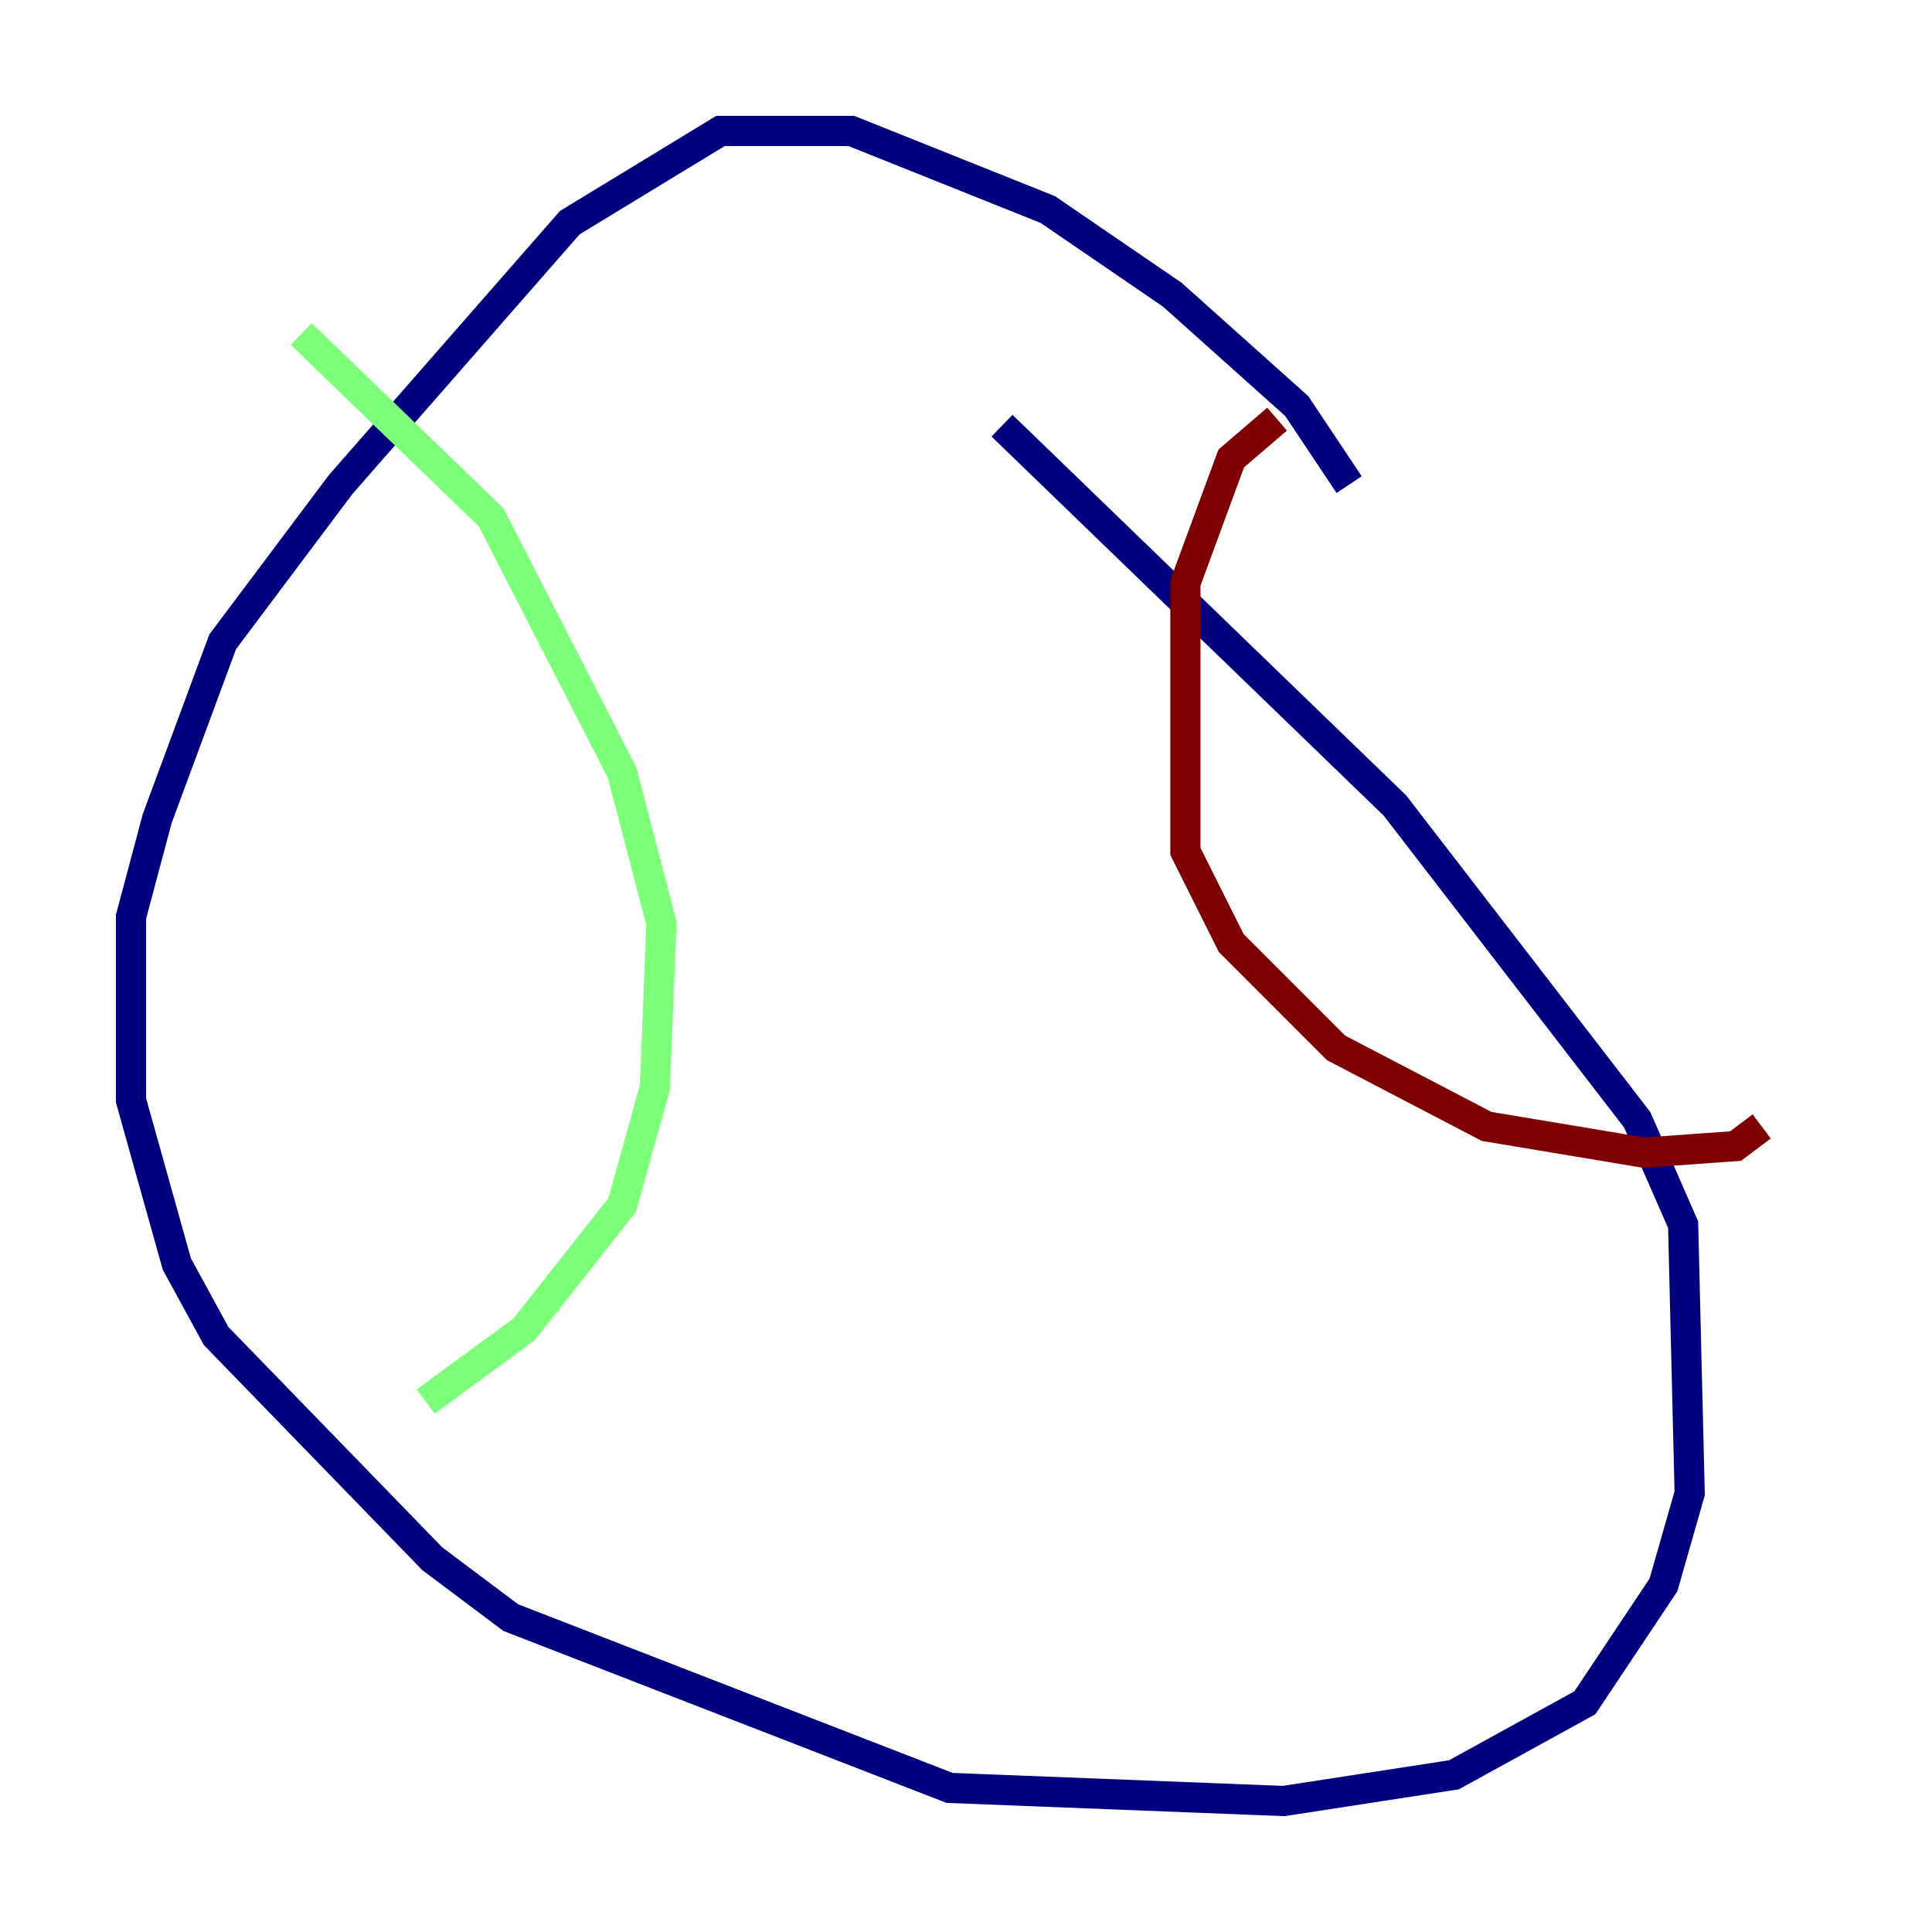 <?xml version="1.0" encoding="utf-8" ?>
<svg baseProfile="tiny" height="128" version="1.2" viewBox="0,0,128,128" width="128" xmlns="http://www.w3.org/2000/svg" xmlns:ev="http://www.w3.org/2001/xml-events" xmlns:xlink="http://www.w3.org/1999/xlink"><defs /><polyline fill="none" points="89.383,32.108 85.912,26.902 77.668,19.525 69.424,13.885 56.407,8.678 47.729,8.678 37.749,14.752 22.563,32.108 14.752,42.522 10.414,54.237 8.678,60.746 8.678,72.895 11.715,83.742 14.319,88.515 28.637,103.268 33.844,107.173 62.915,118.454 85.044,119.322 96.325,117.586 105.003,112.814 110.21,105.003 111.946,98.929 111.512,81.139 108.475,74.197 92.42,53.37 66.386,28.203" stroke="#00007f" stroke-width="2" /><polyline fill="none" points="19.959,22.129 32.542,34.278 41.22,51.2 43.824,61.18 43.39,72.027 41.22,79.837 34.712,88.081 28.203,92.854" stroke="#7cff79" stroke-width="2" /><polyline fill="none" points="84.61,27.77 81.573,30.373 78.536,38.617 78.536,56.407 81.573,62.481 88.515,69.424 98.495,74.63 108.909,76.366 114.983,75.932 116.719,74.63" stroke="#7f0000" stroke-width="2" /></svg>
